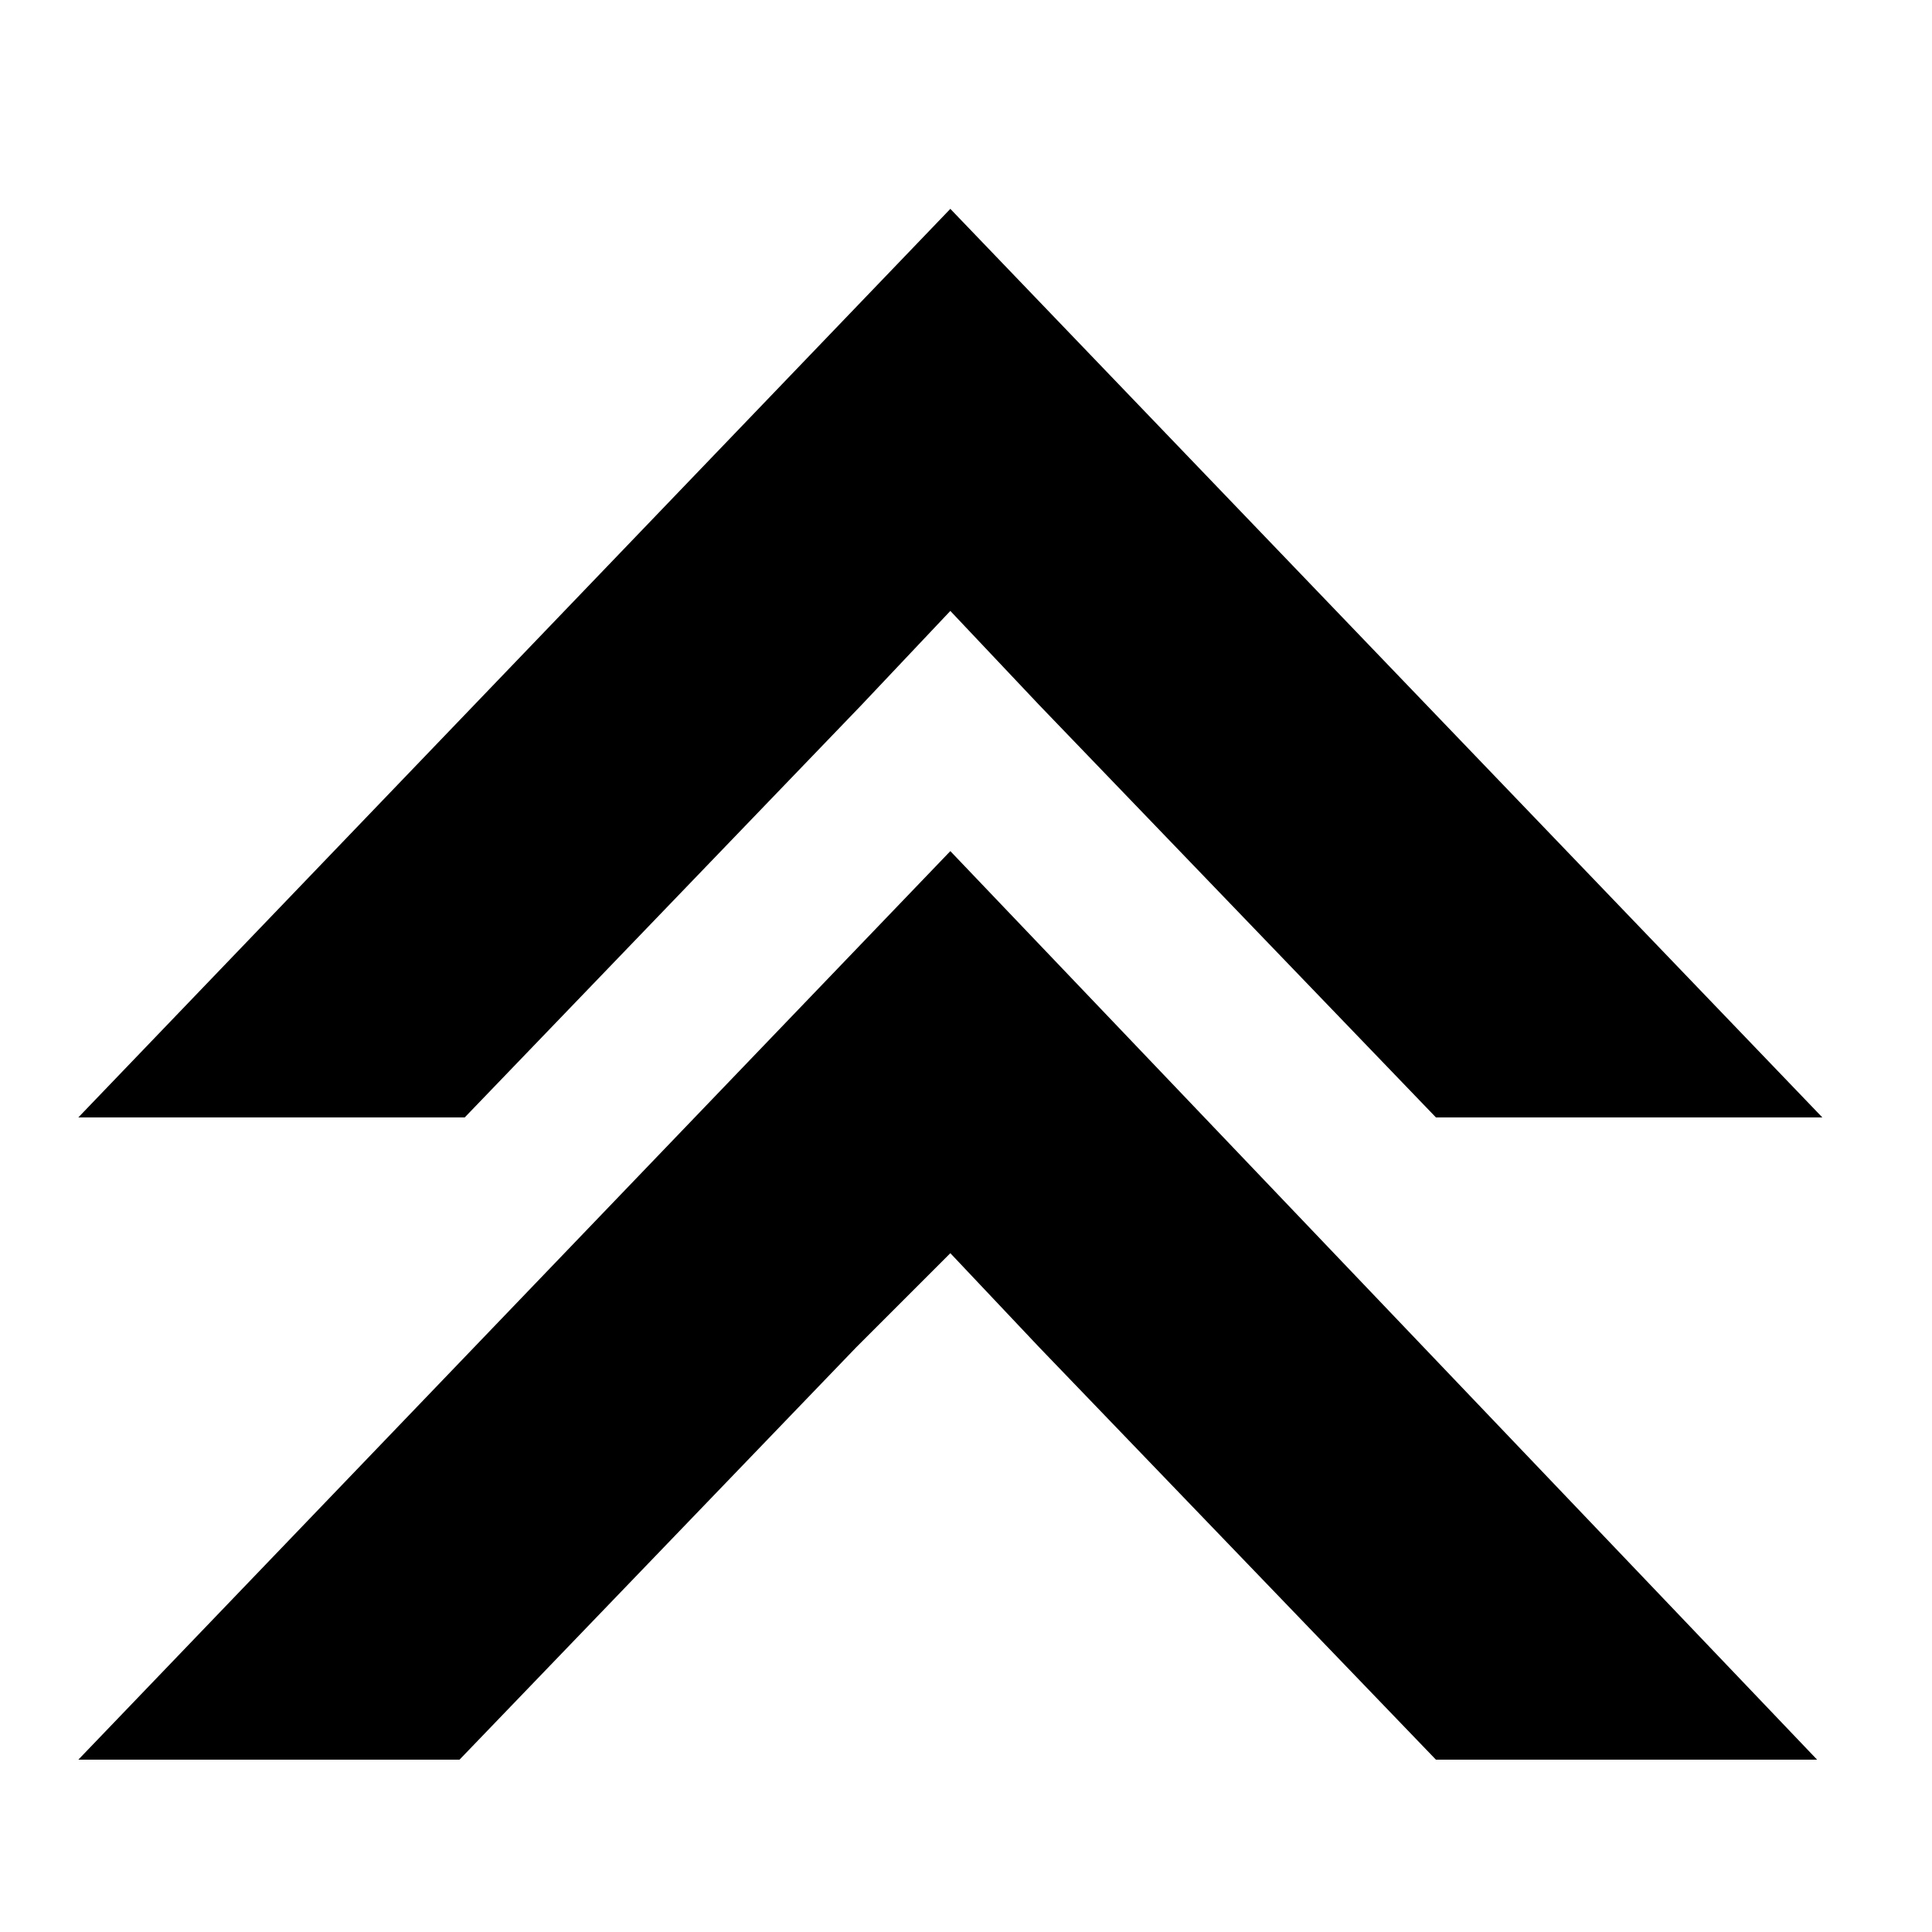 <svg width="1em" height="1em" viewBox="0 0 36 37" fill="none"
  xmlns="http://www.w3.org/2000/svg">
  <path d="M1 21.4H8.4L16 13.5L17.7 11.7L19.4 13.5L27 21.4H34.4L17.7 4L1 21.4ZM1 33.7H8.3L15.9 25.8L17.7 24L19.4 25.8L27 33.7H34.3L17.7 16.3L1 33.7Z" fill="black"/>
</svg>
